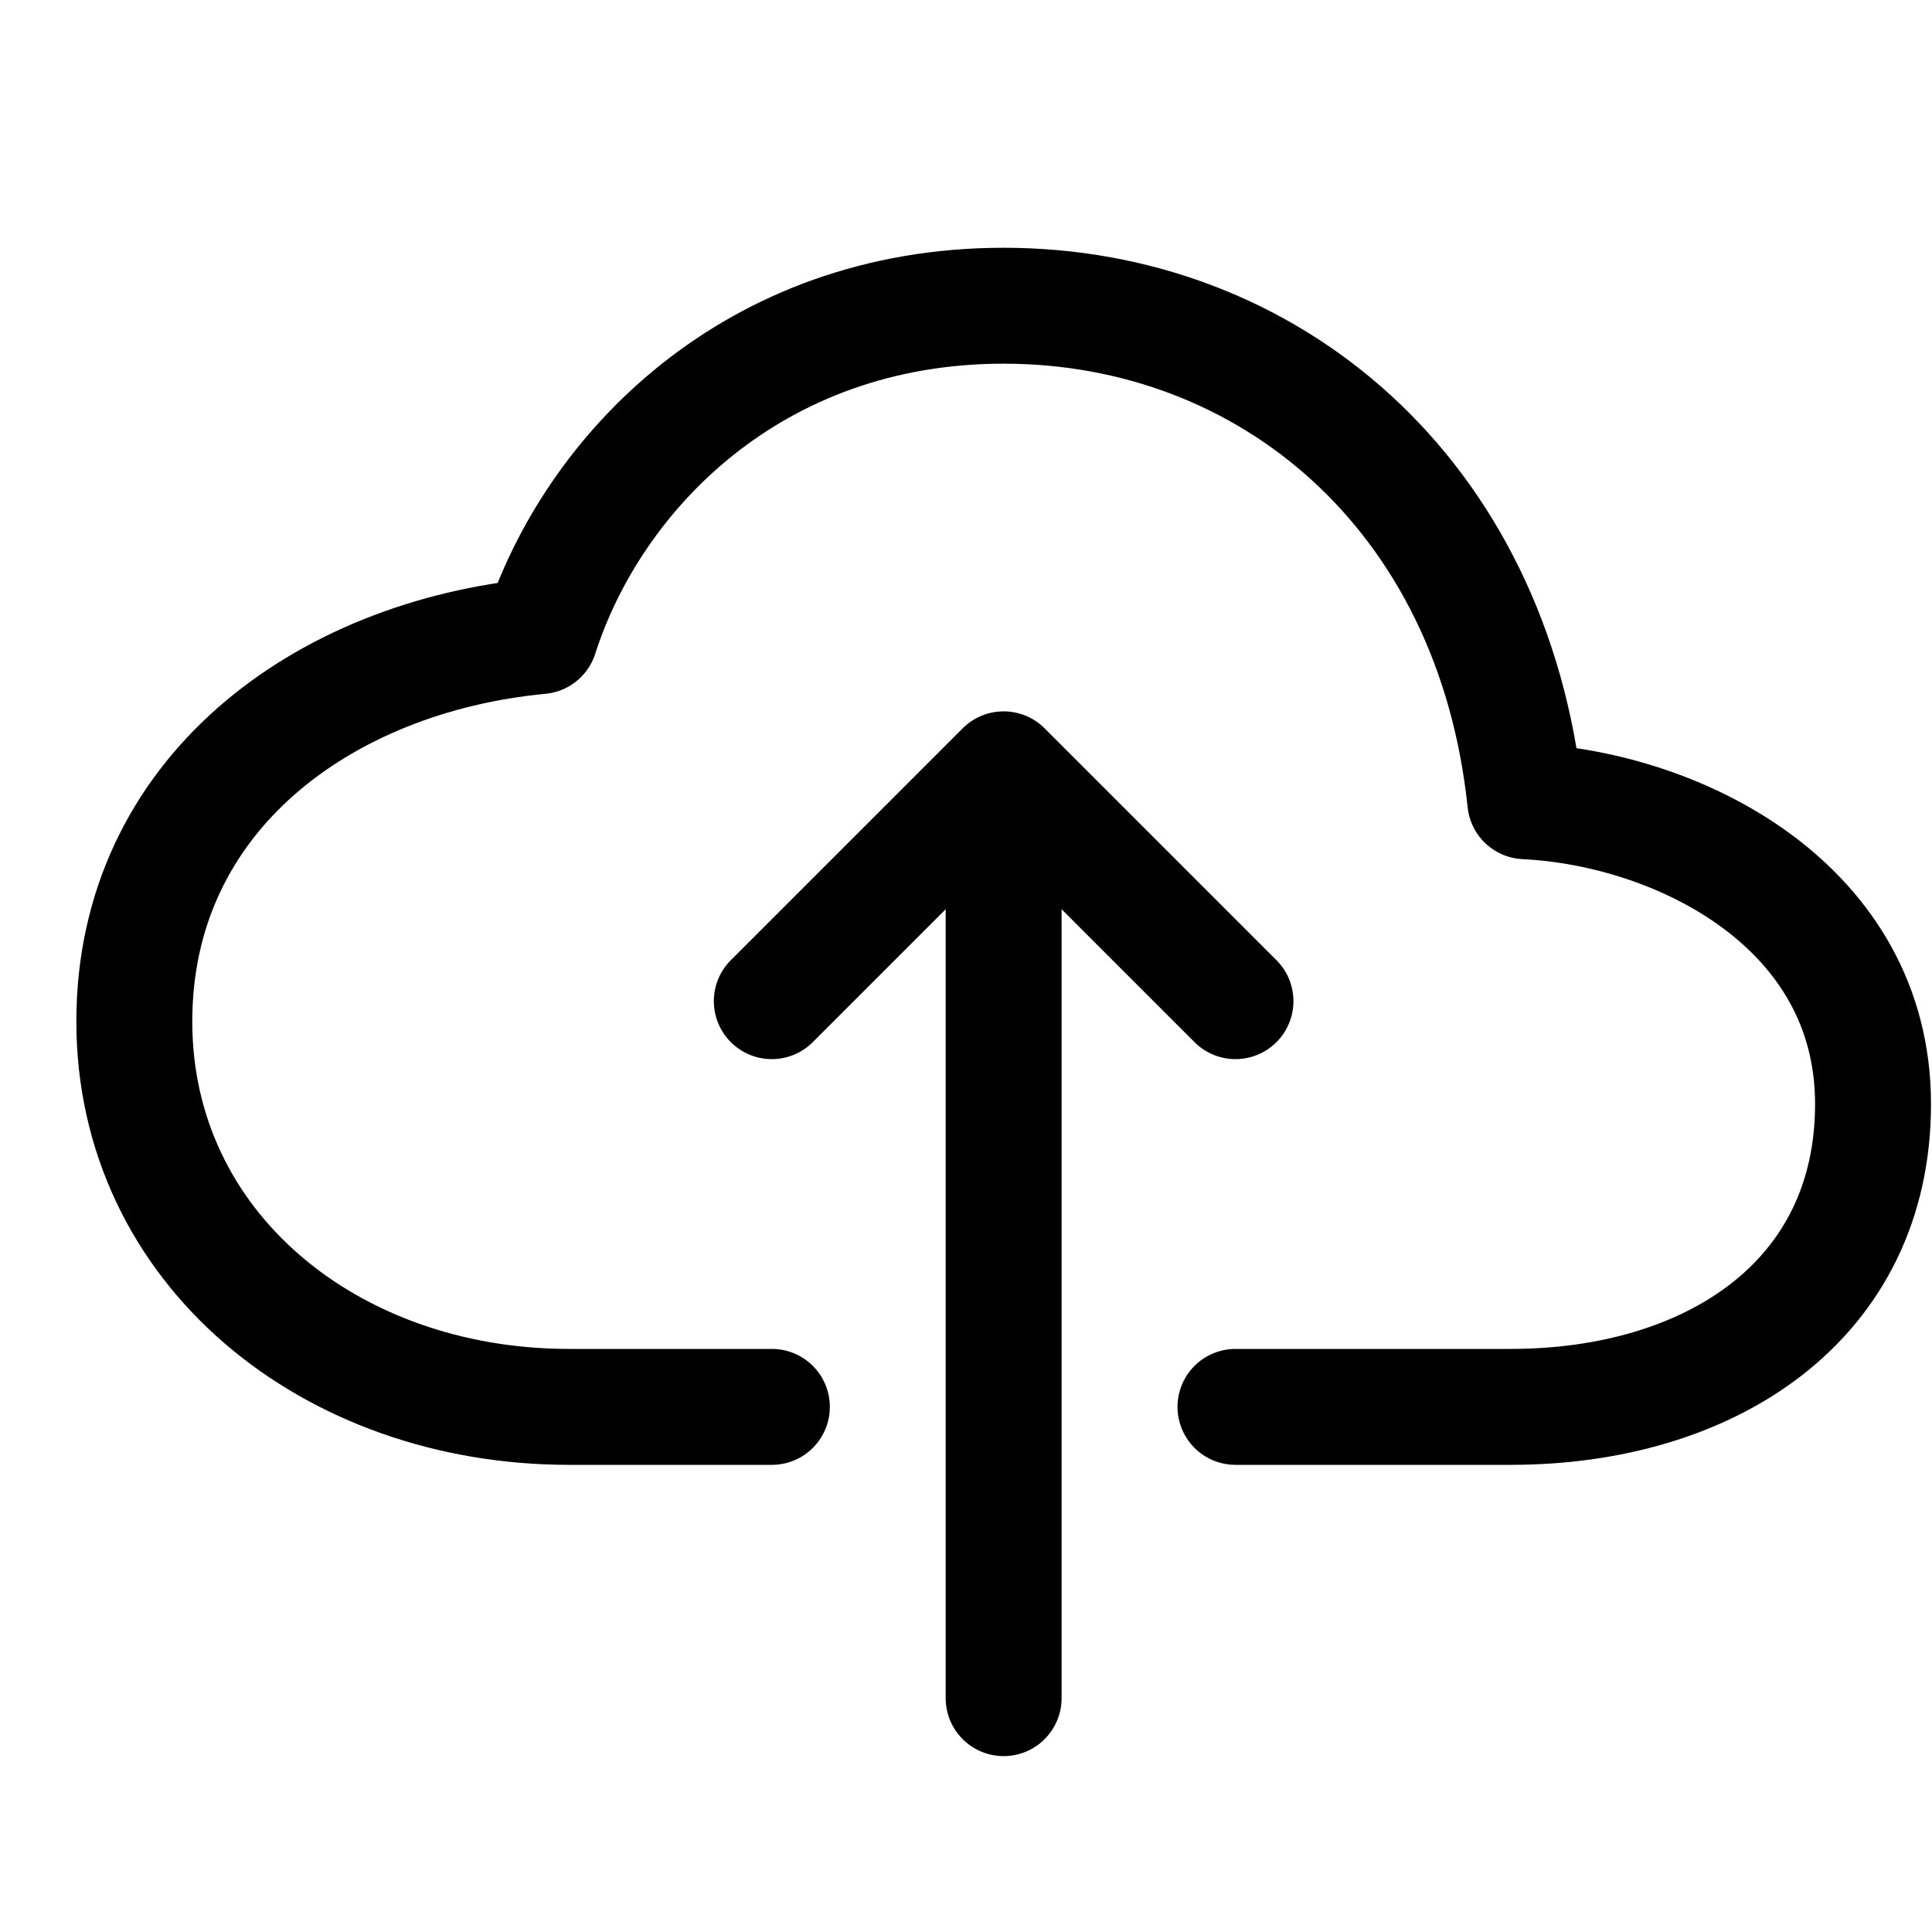 <svg width="25" height="25" viewBox="0 0 25 25" fill="none" xmlns="http://www.w3.org/2000/svg">
<g clip-path="url(#clip0_2_69425)">
<path d="M15.987 18.205H19.549C22.127 18.205 24.237 16.836 24.237 14.286C24.237 11.737 21.752 10.468 19.737 10.368C19.32 6.381 16.409 3.956 12.987 3.956C9.753 3.956 7.67 6.102 6.988 8.231C4.176 8.498 1.738 10.287 1.738 13.218C1.738 16.148 4.269 18.205 7.363 18.205H9.988" stroke="black" stroke-width="1.5" stroke-linecap="round" stroke-linejoin="round"/>
<path d="M15.987 12.955L12.987 9.955L9.987 12.955" stroke="black" stroke-width="1.5" stroke-linecap="round" stroke-linejoin="round"/>
<path d="M12.987 21.974V10.705" stroke="black" stroke-width="1.5" stroke-linecap="round" stroke-linejoin="round"/>
</g>
<defs>
<clipPath id="clip0_2_69425">
<rect width="23.998" height="23.998" fill="white" transform="translate(0.989 0.969)"/>
</clipPath>
</defs>
</svg>
